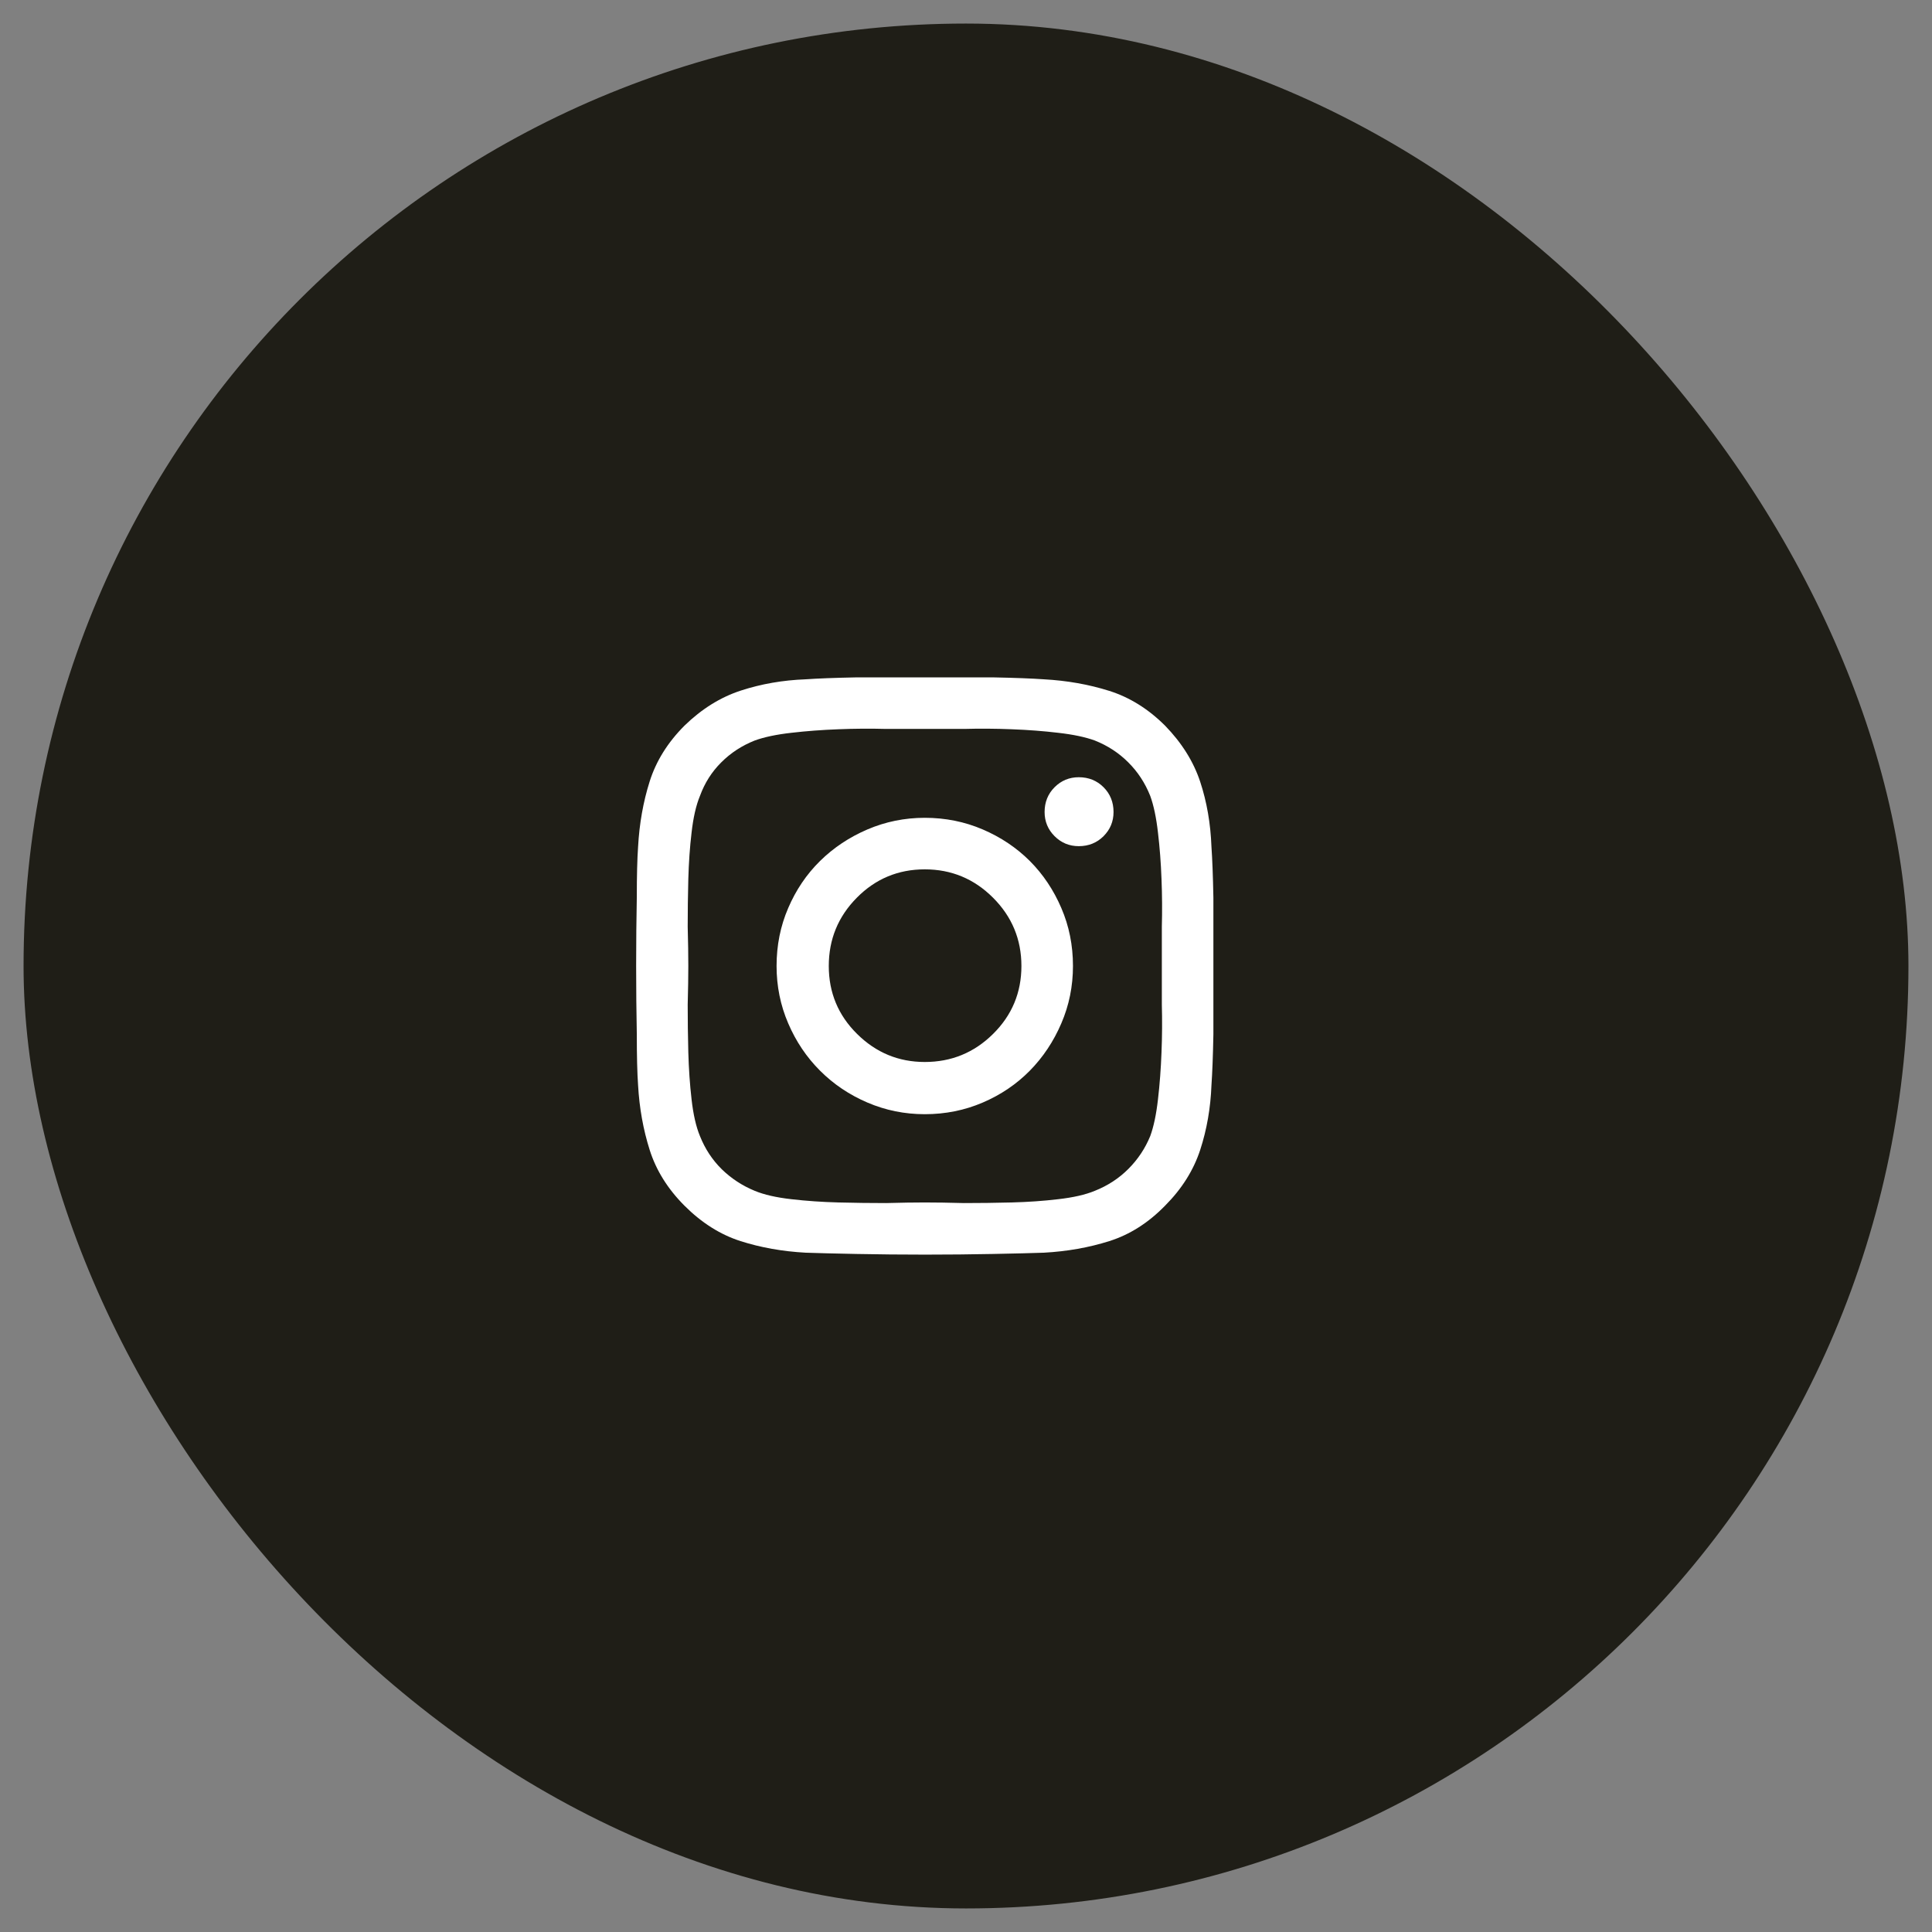 <svg width="41" height="41" viewBox="0 0 41 41" fill="none" xmlns="http://www.w3.org/2000/svg">
<rect x="0" y="0" width="41" height="41" fill="#808080" stroke="none"/>
<rect x="0.5" y="0.5" width="40" height="40" rx="20" fill="#1F1E17"/>
<g clip-path="url(#clip0_1708_206)">
<path d="M19.625 17.355C20.062 17.355 20.473 17.438 20.855 17.602C21.238 17.766 21.571 17.989 21.854 18.271C22.136 18.554 22.359 18.887 22.523 19.27C22.688 19.652 22.77 20.062 22.77 20.5C22.77 20.928 22.688 21.334 22.523 21.717C22.359 22.1 22.136 22.435 21.854 22.722C21.571 23.009 21.238 23.234 20.855 23.398C20.473 23.562 20.062 23.645 19.625 23.645C19.197 23.645 18.791 23.562 18.408 23.398C18.025 23.234 17.69 23.009 17.403 22.722C17.116 22.435 16.891 22.1 16.727 21.717C16.562 21.334 16.48 20.928 16.48 20.5C16.48 20.062 16.562 19.652 16.727 19.27C16.891 18.887 17.116 18.554 17.403 18.271C17.69 17.989 18.025 17.766 18.408 17.602C18.791 17.438 19.197 17.355 19.625 17.355ZM19.625 22.537C20.19 22.537 20.673 22.339 21.074 21.942C21.475 21.546 21.676 21.065 21.676 20.5C21.676 19.935 21.475 19.452 21.074 19.051C20.673 18.65 20.19 18.449 19.625 18.449C19.06 18.449 18.579 18.65 18.183 19.051C17.786 19.452 17.588 19.935 17.588 20.5C17.588 21.065 17.788 21.546 18.189 21.942C18.59 22.339 19.069 22.537 19.625 22.537ZM23.631 17.232C23.631 17.433 23.56 17.604 23.419 17.745C23.278 17.886 23.102 17.957 22.893 17.957C22.692 17.957 22.521 17.886 22.38 17.745C22.239 17.604 22.168 17.433 22.168 17.232C22.168 17.023 22.239 16.847 22.38 16.706C22.521 16.565 22.692 16.494 22.893 16.494C23.102 16.494 23.278 16.565 23.419 16.706C23.56 16.847 23.631 17.023 23.631 17.232ZM25.709 17.971C25.727 18.226 25.741 18.586 25.75 19.051C25.75 19.506 25.75 19.987 25.75 20.493C25.75 20.999 25.75 21.484 25.75 21.949C25.741 22.414 25.727 22.774 25.709 23.029C25.691 23.512 25.611 23.97 25.47 24.403C25.328 24.836 25.08 25.23 24.725 25.586C24.369 25.951 23.975 26.201 23.542 26.338C23.109 26.475 22.646 26.557 22.154 26.584C21.899 26.593 21.539 26.602 21.074 26.611C20.619 26.62 20.138 26.625 19.632 26.625C19.126 26.625 18.641 26.62 18.176 26.611C17.711 26.602 17.351 26.593 17.096 26.584C16.604 26.557 16.143 26.475 15.715 26.338C15.287 26.201 14.89 25.951 14.525 25.586C14.17 25.23 13.924 24.836 13.787 24.403C13.65 23.97 13.568 23.512 13.541 23.029C13.523 22.774 13.514 22.414 13.514 21.949C13.505 21.484 13.5 20.999 13.5 20.493C13.5 19.987 13.505 19.502 13.514 19.037C13.514 18.581 13.523 18.226 13.541 17.971C13.568 17.479 13.65 17.016 13.787 16.583C13.924 16.15 14.17 15.756 14.525 15.4C14.89 15.045 15.289 14.796 15.722 14.655C16.155 14.514 16.613 14.434 17.096 14.416C17.351 14.398 17.711 14.384 18.176 14.375C18.641 14.375 19.126 14.375 19.632 14.375C20.138 14.375 20.619 14.375 21.074 14.375C21.539 14.384 21.899 14.398 22.154 14.416C22.646 14.443 23.109 14.525 23.542 14.662C23.975 14.799 24.369 15.045 24.725 15.4C25.08 15.765 25.328 16.162 25.47 16.59C25.611 17.018 25.691 17.479 25.709 17.971ZM24.41 24.109C24.483 23.909 24.538 23.649 24.574 23.33C24.611 23.011 24.636 22.678 24.649 22.332C24.663 21.986 24.665 21.648 24.656 21.32C24.656 20.992 24.656 20.719 24.656 20.5C24.656 20.272 24.656 19.994 24.656 19.666C24.665 19.338 24.663 19.001 24.649 18.654C24.636 18.308 24.611 17.98 24.574 17.67C24.538 17.351 24.483 17.091 24.41 16.891C24.301 16.617 24.146 16.38 23.945 16.18C23.745 15.979 23.508 15.824 23.234 15.715C23.034 15.642 22.774 15.587 22.455 15.551C22.145 15.514 21.817 15.489 21.471 15.476C21.124 15.462 20.787 15.46 20.459 15.469C20.131 15.469 19.853 15.469 19.625 15.469C19.406 15.469 19.133 15.469 18.805 15.469C18.477 15.46 18.139 15.462 17.793 15.476C17.447 15.489 17.114 15.514 16.795 15.551C16.476 15.587 16.216 15.642 16.016 15.715C15.742 15.824 15.505 15.979 15.305 16.18C15.104 16.38 14.954 16.617 14.854 16.891C14.771 17.091 14.712 17.351 14.676 17.67C14.639 17.98 14.617 18.308 14.607 18.654C14.598 19.001 14.594 19.338 14.594 19.666C14.603 19.994 14.607 20.272 14.607 20.5C14.607 20.719 14.603 20.992 14.594 21.32C14.594 21.648 14.598 21.986 14.607 22.332C14.617 22.678 14.639 23.011 14.676 23.33C14.712 23.649 14.771 23.909 14.854 24.109C14.963 24.383 15.118 24.617 15.318 24.814C15.519 25.009 15.751 25.162 16.016 25.271C16.216 25.354 16.476 25.413 16.795 25.449C17.114 25.486 17.447 25.509 17.793 25.518C18.139 25.527 18.477 25.531 18.805 25.531C19.133 25.522 19.406 25.518 19.625 25.518C19.853 25.518 20.131 25.522 20.459 25.531C20.787 25.531 21.124 25.527 21.471 25.518C21.817 25.509 22.145 25.486 22.455 25.449C22.774 25.413 23.034 25.354 23.234 25.271C23.508 25.162 23.745 25.007 23.945 24.807C24.146 24.606 24.301 24.374 24.41 24.109Z" fill="white"/>
</g>
<defs>
<clipPath id="clip0_1708_206">
<rect width="14" height="14" fill="white" transform="matrix(1 0 0 -1 13.5 27.5)"/>
</clipPath>
</defs>
</svg>
